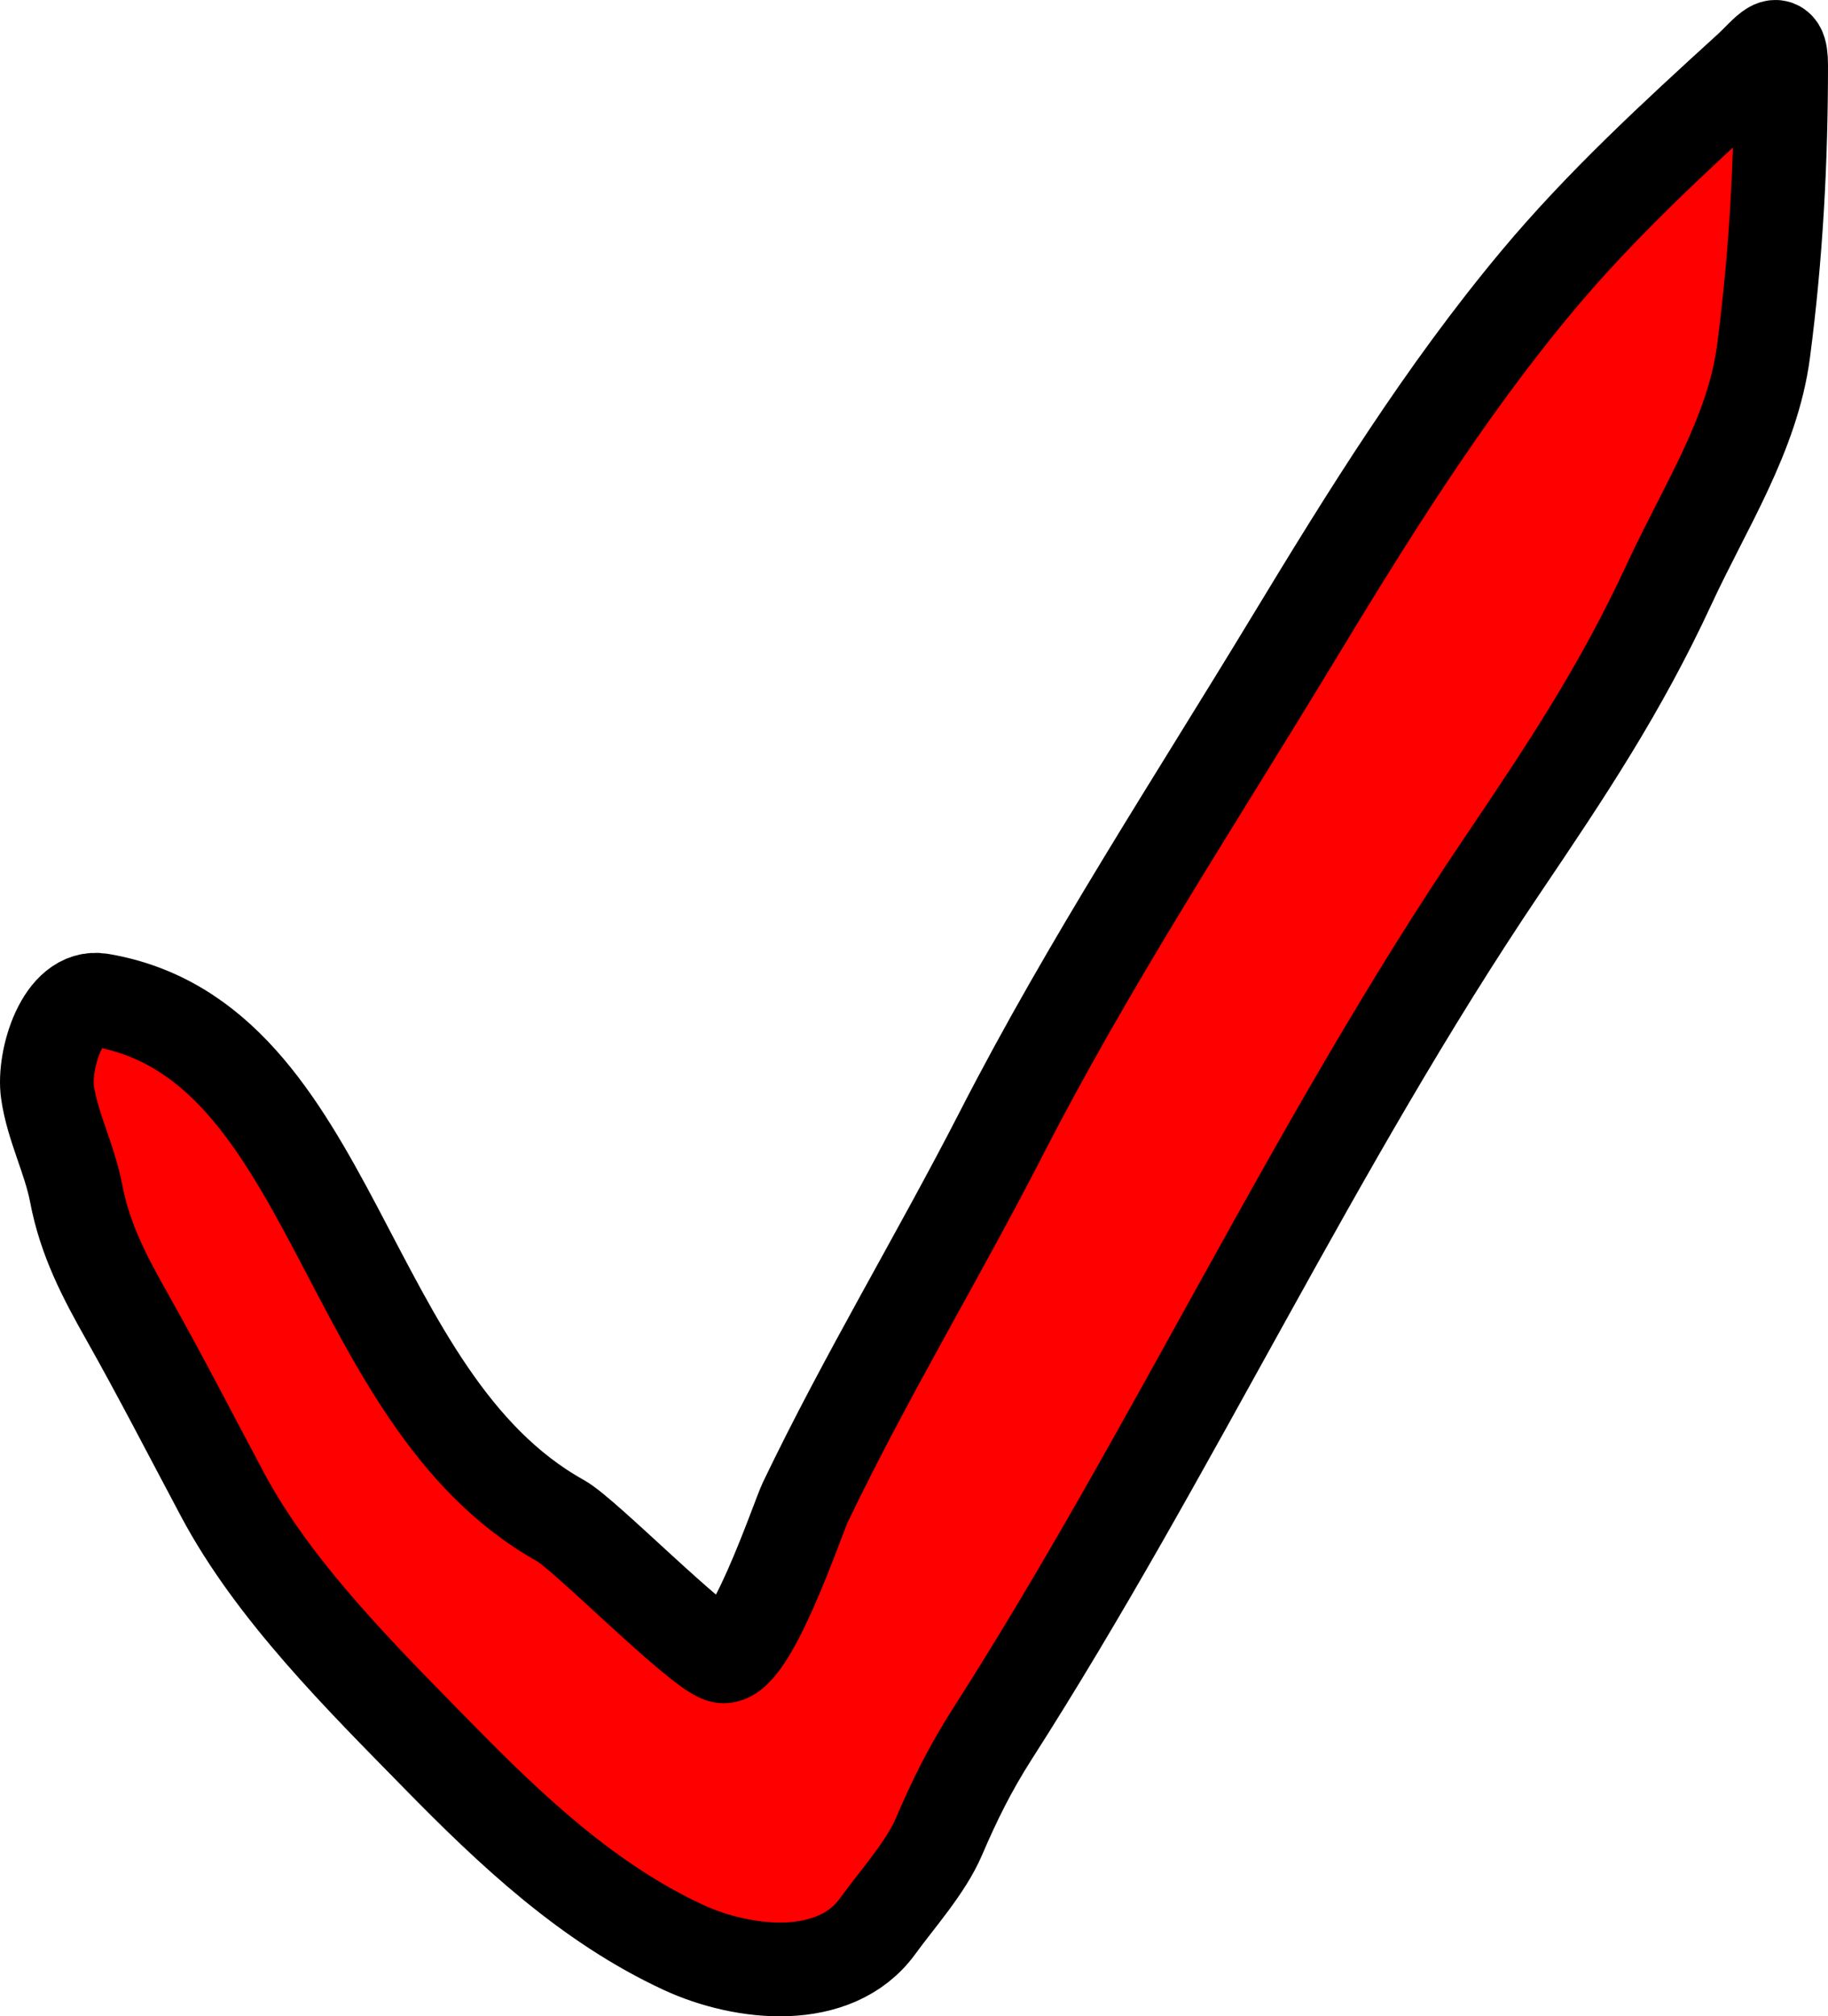<svg width="39" height="43" viewBox="0 0 39 43" fill="none" xmlns="http://www.w3.org/2000/svg">
<path d="M11.963 32.433C7.259 29.812 7.166 22.183 2.149 21.33C1.339 21.192 0.916 22.599 1.014 23.29C1.117 24.02 1.484 24.712 1.624 25.445C1.812 26.433 2.226 27.222 2.716 28.089C3.418 29.334 4.072 30.607 4.744 31.868C5.843 33.933 7.712 35.78 9.339 37.44C10.904 39.038 12.552 40.591 14.579 41.53C15.859 42.123 17.812 42.332 18.72 41.083C19.152 40.489 19.75 39.826 20.032 39.169C20.36 38.404 20.694 37.724 21.166 36.986C25.02 30.967 28.034 24.406 32.032 18.485C33.419 16.431 34.57 14.708 35.613 12.456C36.371 10.818 37.392 9.265 37.624 7.496C37.892 5.452 38 3.451 38 1.392C38 0.659 37.716 1.11 37.305 1.484C35.744 2.906 34.165 4.358 32.809 5.979C30.803 8.379 29.18 11 27.562 13.67C25.463 17.135 23.222 20.549 21.372 24.155C20.015 26.799 18.465 29.361 17.181 32.038C17.018 32.377 15.967 35.53 15.38 35.313C14.821 35.106 12.483 32.723 11.963 32.433Z" fill="#FF0000" stroke="black" stroke-width="2" stroke-linecap="round"/>
</svg>
